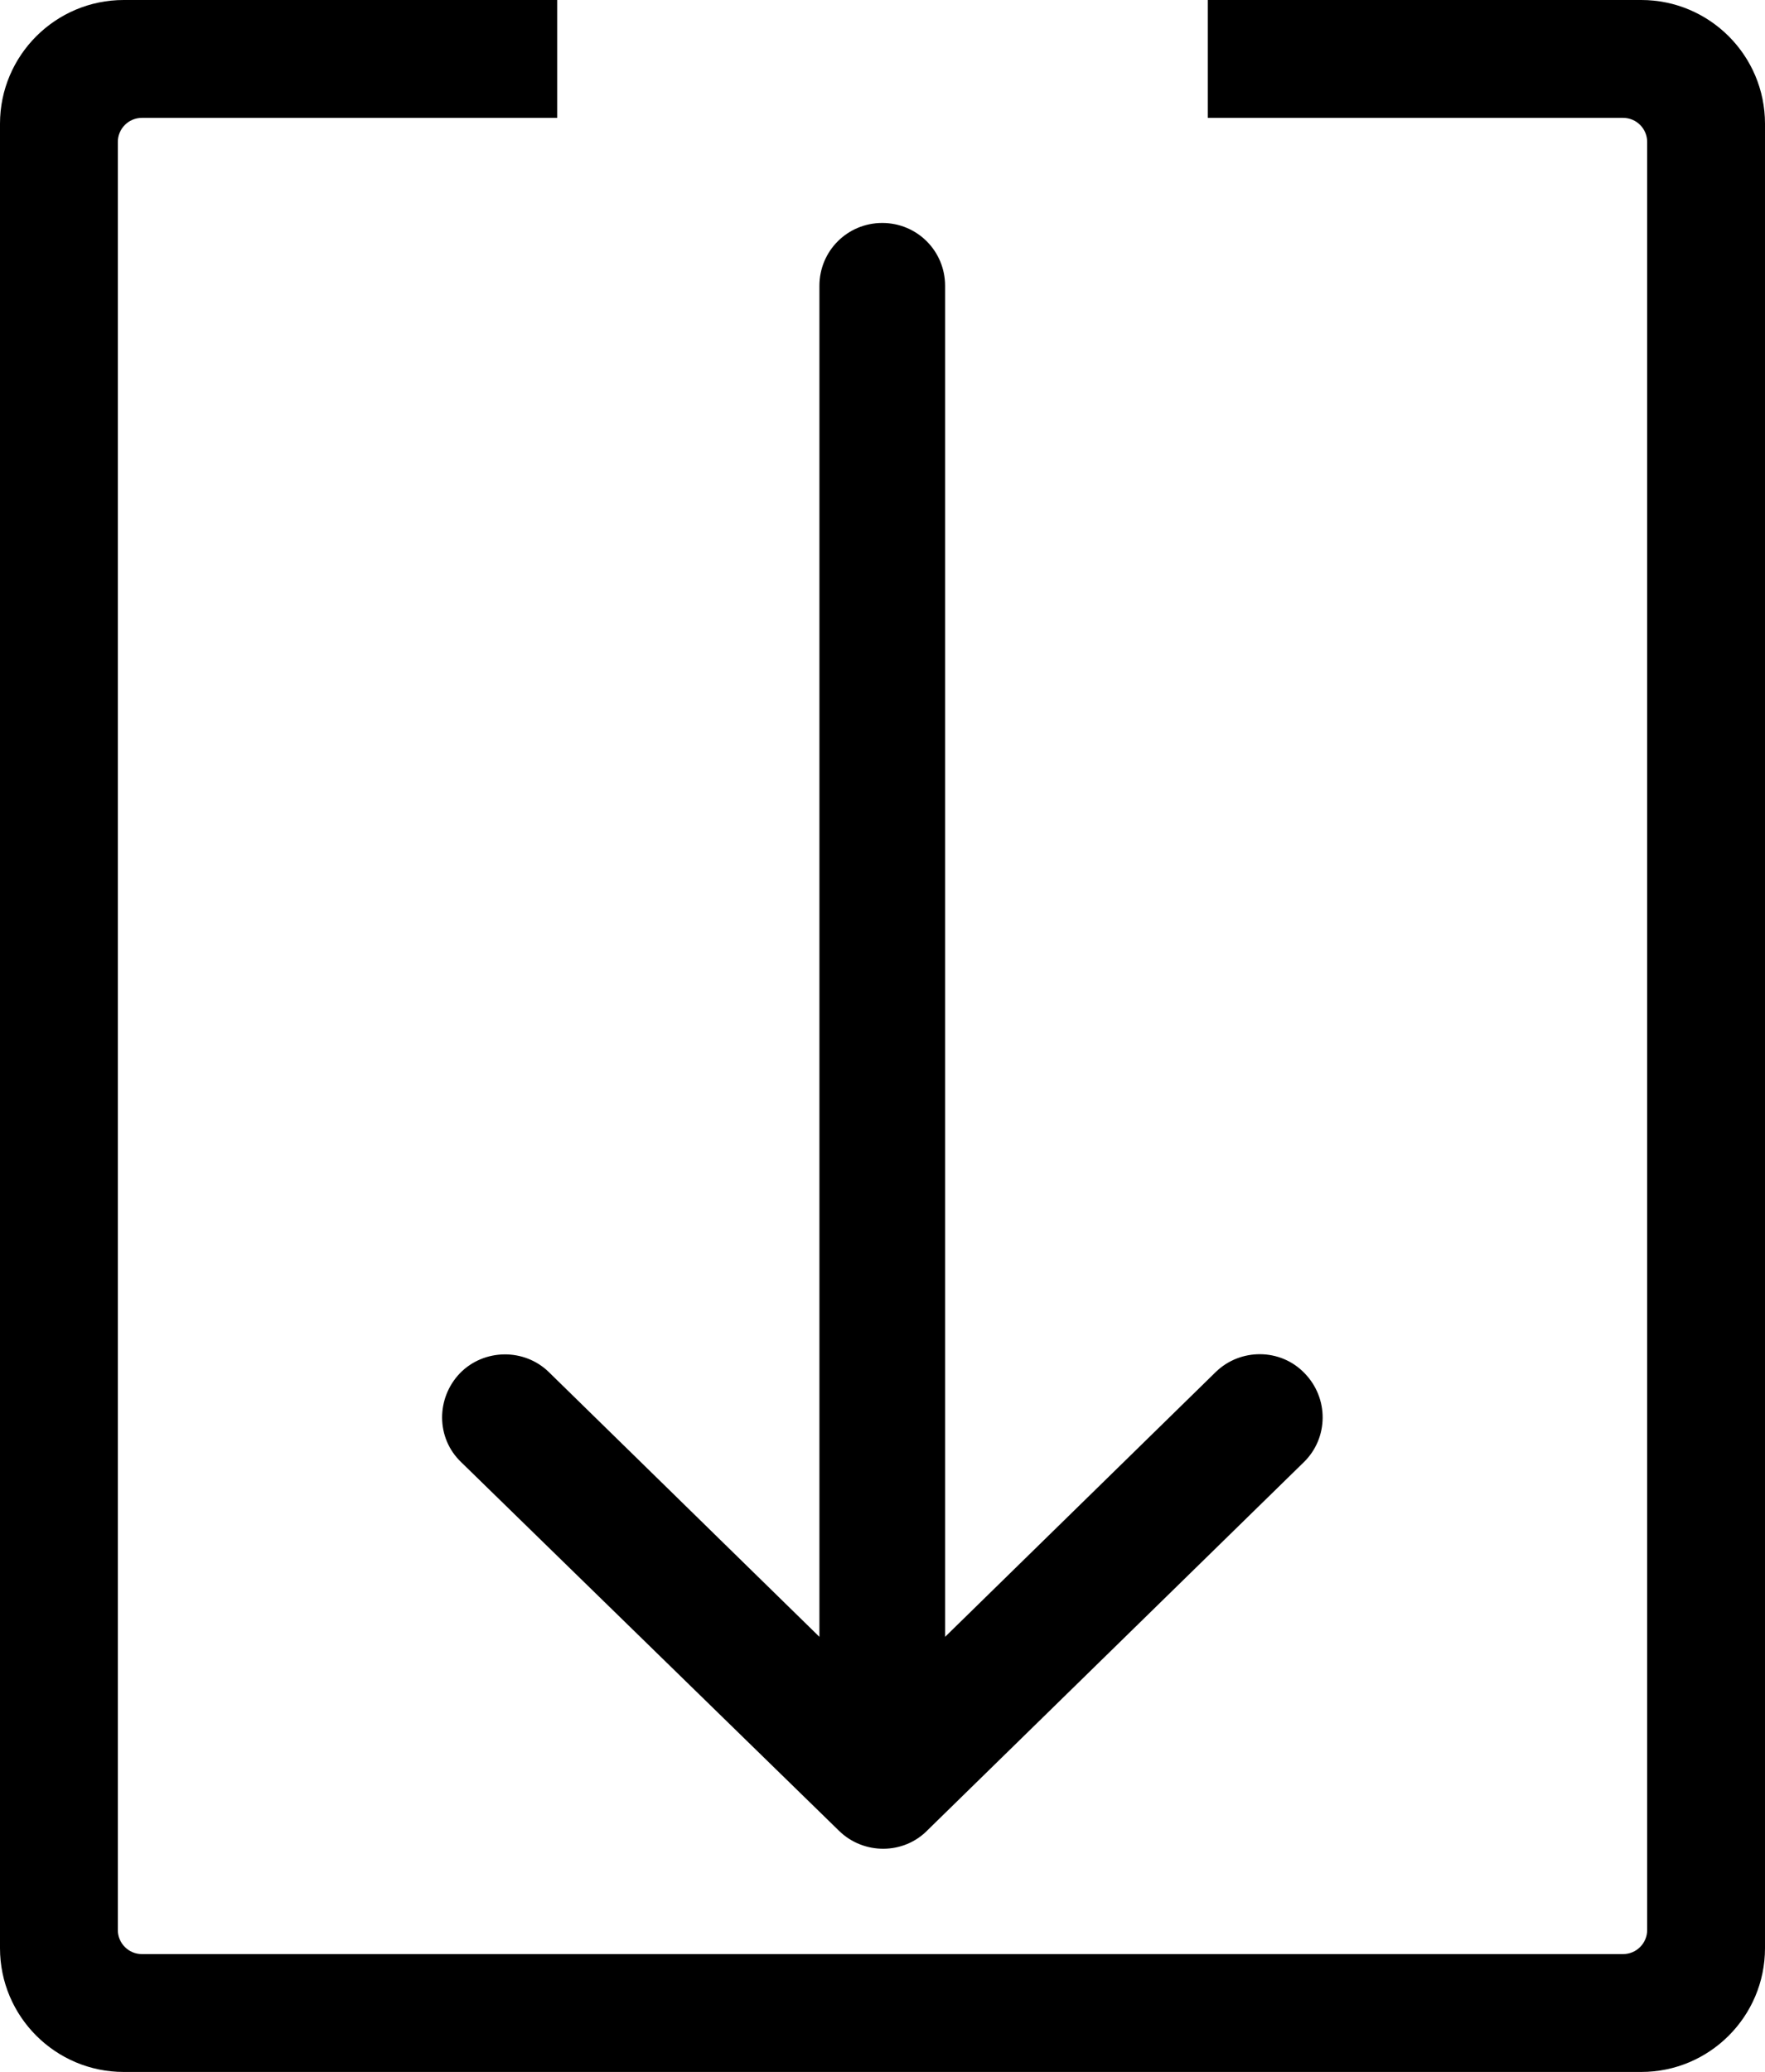 <?xml version="1.0" encoding="utf-8"?>
<!-- Generator: Adobe Illustrator 24.2.1, SVG Export Plug-In . SVG Version: 6.00 Build 0)  -->
<svg version="1.1" id="Layer_1" xmlns="http://www.w3.org/2000/svg" xmlns:xlink="http://www.w3.org/1999/xlink" x="0px" y="0px"
	 viewBox="0 0 359.5 421.9" style="enable-background:new 0 0 359.5 421.9;" xml:space="preserve">
<g>
	<g>
		<path d="M265.7,279.6c-4.9-5.1-13.1-5.1-18.1-0.2l-55.1,53.9V58.2c0-7.1-5.7-12.8-12.8-12.8c-7.1,0-12.8,5.7-12.8,12.8v275.1
			l-55.1-53.9c-5-4.9-13.2-4.8-18.1,0.2c-4.9,5.1-4.9,13.2,0.2,18.1l77,75.1c5,4.9,13.2,4.9,18.1-0.2l76.6-74.9
			C270.6,292.8,270.7,284.7,265.7,279.6z"/>
	</g>
</g>
<path d="M113.5,0H25.2C11.3,0,0,11.3,0,25.2v371.5c0,13.9,11.3,25.2,25.2,25.2h309.1c13.9,0,25.2-11.3,25.2-25.2V25.2
	c0-13.9-11.3-25.2-25.2-25.2H246v24h84.6c2.7,0,4.9,2.2,4.9,4.9V393c0,2.7-2.2,4.9-4.9,4.9H28.9c-2.7,0-4.9-2.2-4.9-4.9V28.9
	c0-2.7,2.2-4.9,4.9-4.9h84.6V0z"/>
</svg>
